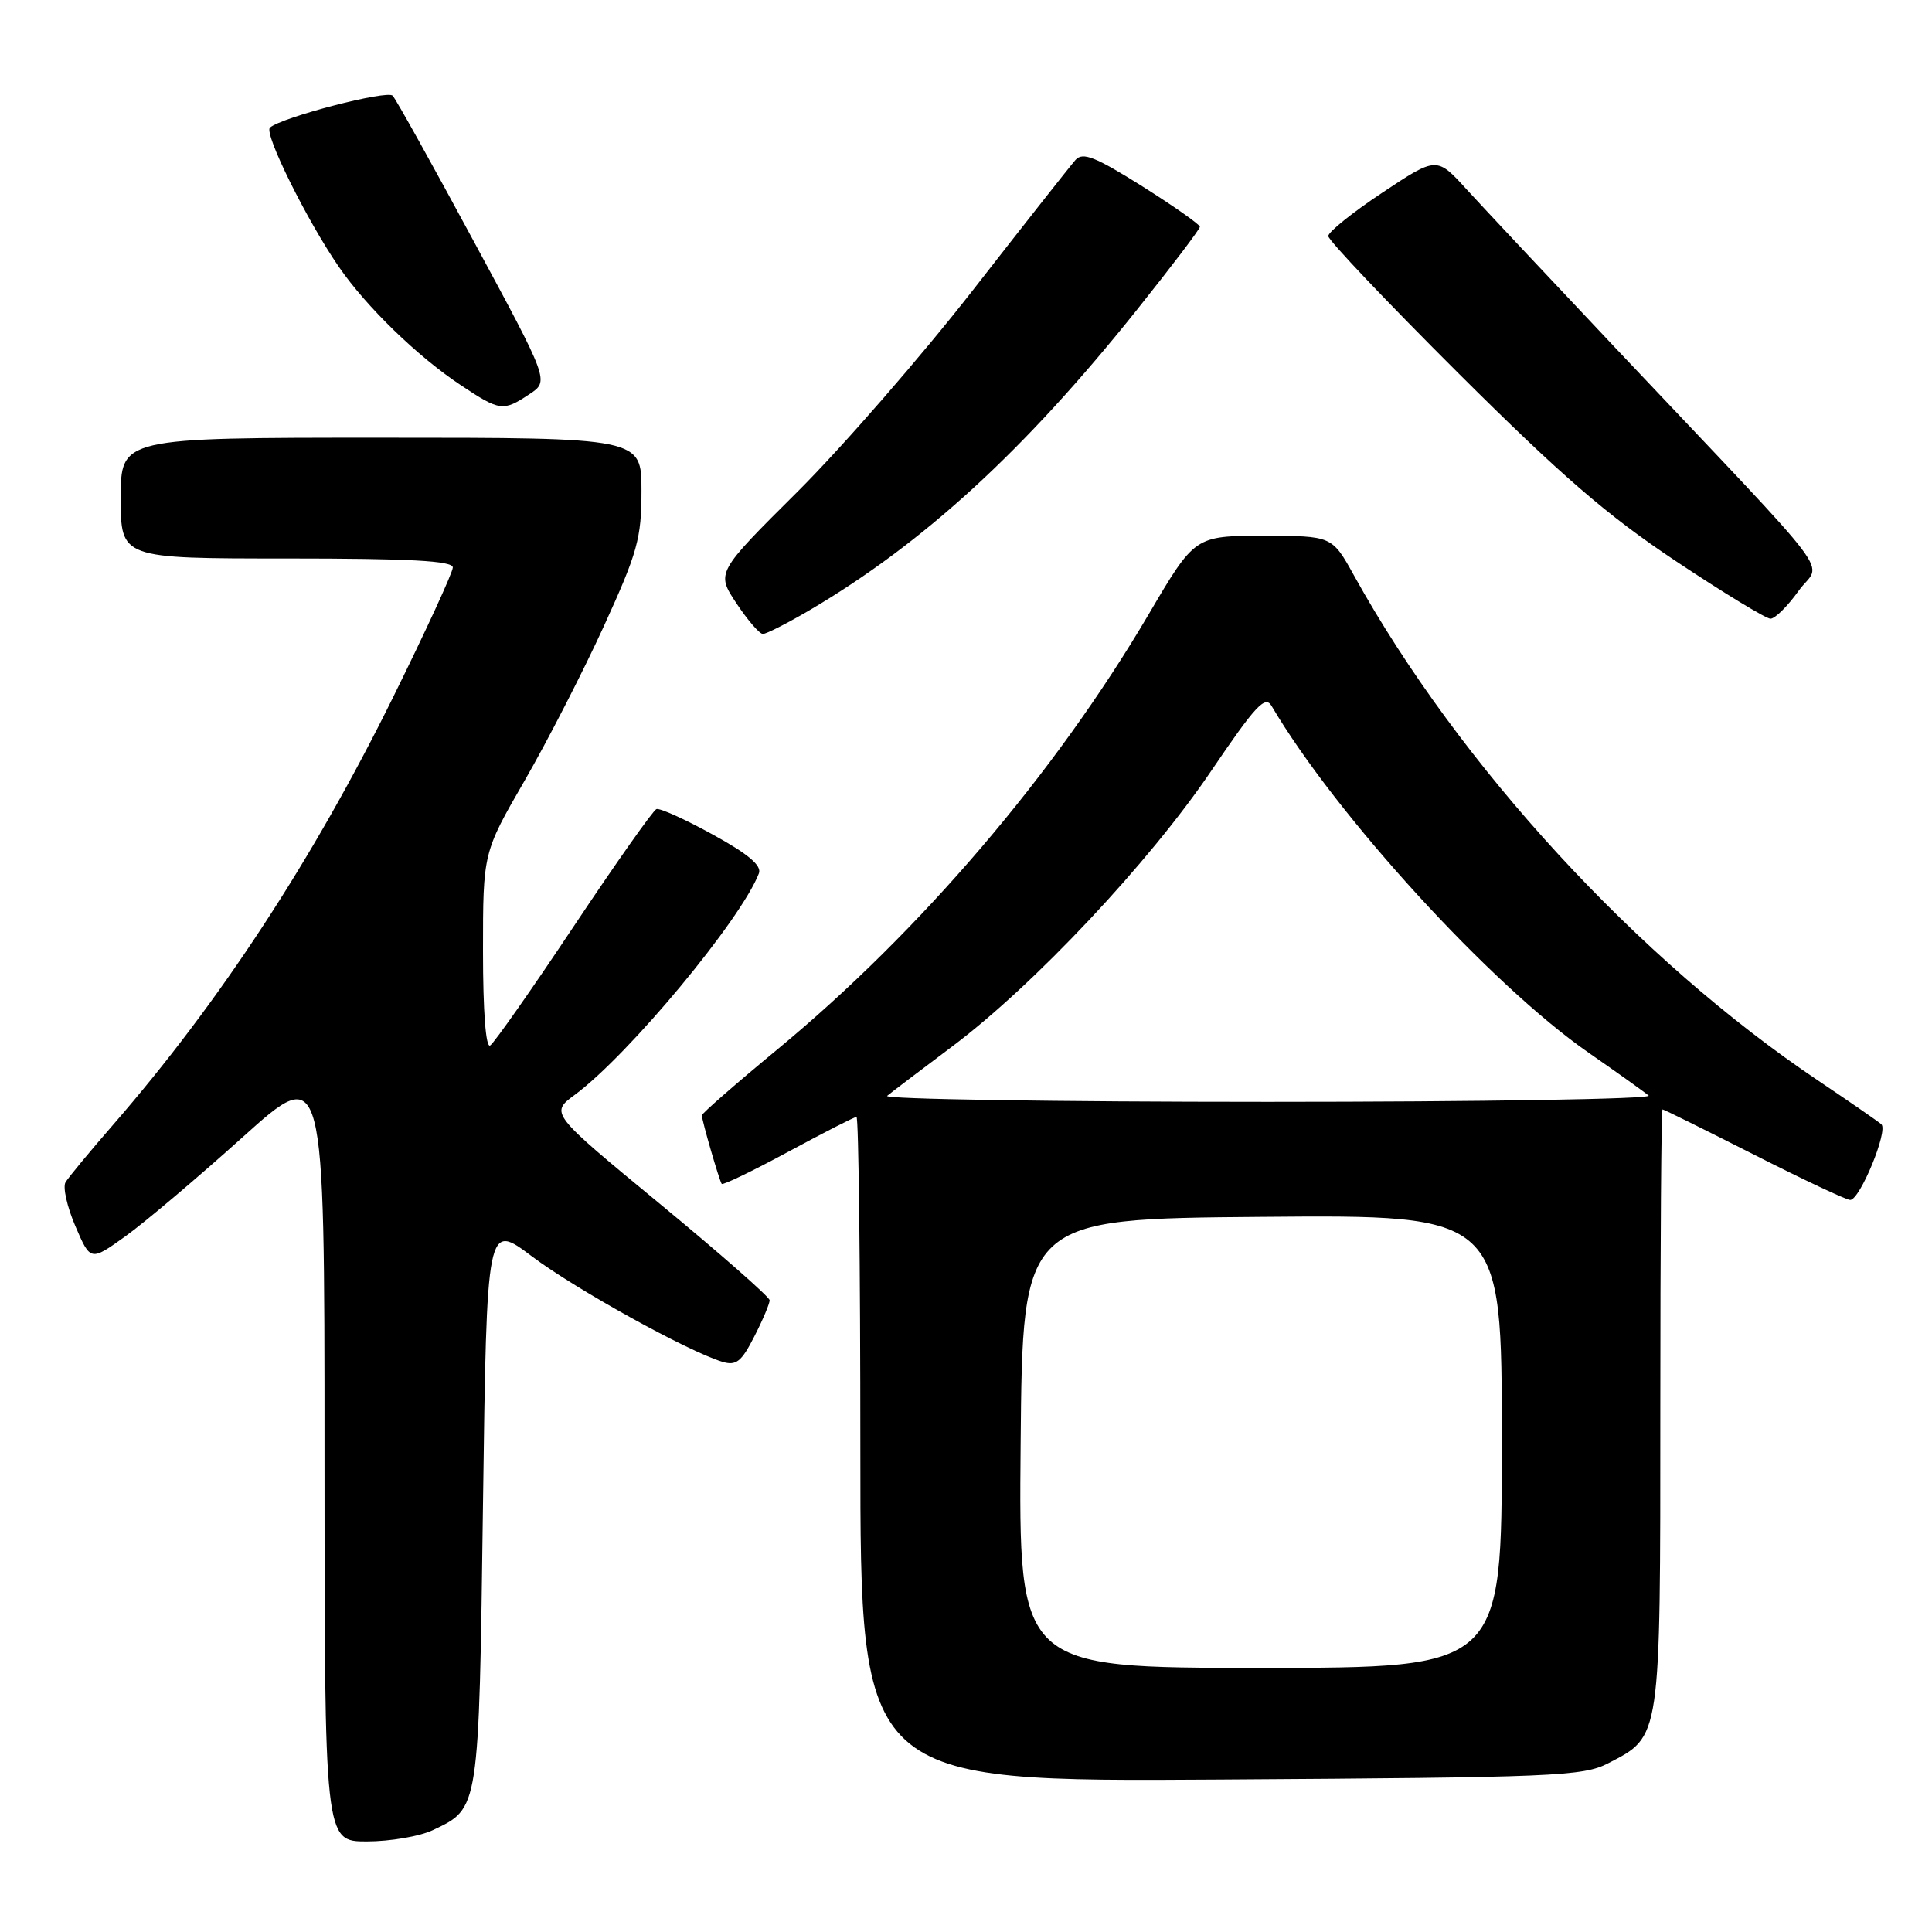 <?xml version="1.0" encoding="UTF-8" standalone="no"?>
<!DOCTYPE svg PUBLIC "-//W3C//DTD SVG 1.1//EN" "http://www.w3.org/Graphics/SVG/1.1/DTD/svg11.dtd" >
<svg xmlns="http://www.w3.org/2000/svg" xmlns:xlink="http://www.w3.org/1999/xlink" version="1.1" viewBox="0 0 256 256">
 <g >
 <path fill="currentColor"
d=" M 57.36 242.50 C 63.53 239.57 63.45 240.06 64.00 199.23 C 64.50 161.97 64.50 161.97 70.50 166.49 C 76.26 170.82 91.10 179.04 95.70 180.44 C 97.55 181.00 98.24 180.45 99.95 177.09 C 101.08 174.89 101.99 172.72 101.98 172.29 C 101.97 171.86 95.42 166.10 87.42 159.50 C 72.87 147.50 72.87 147.50 76.19 145.05 C 83.31 139.77 98.20 121.86 100.56 115.72 C 100.95 114.69 99.13 113.15 94.44 110.58 C 90.77 108.56 87.41 107.04 86.98 107.21 C 86.54 107.37 81.62 114.35 76.04 122.72 C 70.46 131.10 65.47 138.21 64.95 138.53 C 64.37 138.89 64.00 134.03 64.00 126.05 C 64.00 112.98 64.00 112.98 69.52 103.43 C 72.55 98.17 77.28 88.96 80.02 82.96 C 84.49 73.18 85.00 71.33 85.00 65.03 C 85.00 58.00 85.00 58.00 50.50 58.00 C 16.00 58.00 16.00 58.00 16.00 66.00 C 16.00 74.00 16.00 74.00 38.00 74.00 C 54.30 74.00 60.00 74.31 60.00 75.19 C 60.00 75.84 56.43 83.60 52.06 92.44 C 41.44 113.95 29.10 132.79 15.02 149.00 C 11.91 152.57 9.06 156.02 8.68 156.66 C 8.30 157.30 8.89 159.92 9.99 162.48 C 11.99 167.13 11.99 167.13 16.61 163.82 C 19.16 161.99 26.13 156.10 32.12 150.71 C 43.00 140.92 43.00 140.92 43.00 192.46 C 43.00 244.00 43.00 244.00 48.60 244.00 C 51.68 244.00 55.62 243.33 57.36 242.50 Z  M 213.10 233.64 C 220.11 230.01 220.00 230.76 220.00 186.60 C 220.00 164.82 220.13 147.00 220.29 147.00 C 220.46 147.00 225.91 149.70 232.42 153.00 C 238.92 156.30 244.66 159.00 245.16 159.00 C 246.45 159.00 250.23 149.81 249.29 148.97 C 248.85 148.59 245.12 146.01 241.00 143.24 C 217.03 127.17 193.39 101.46 179.41 76.25 C 176.50 71.00 176.50 71.00 167.41 71.00 C 158.32 71.00 158.32 71.00 152.19 81.42 C 139.80 102.48 121.96 123.39 103.02 139.04 C 97.51 143.59 93.00 147.53 93.00 147.79 C 93.00 148.47 95.31 156.43 95.63 156.87 C 95.78 157.07 99.74 155.16 104.44 152.62 C 109.14 150.08 113.21 148.00 113.49 148.00 C 113.77 148.00 114.00 167.82 114.00 192.05 C 114.00 236.11 114.00 236.11 161.75 235.80 C 206.04 235.52 209.76 235.37 213.10 233.64 Z  M 107.21 80.89 C 122.33 72.01 135.77 59.69 150.65 41.05 C 155.24 35.30 159.00 30.35 158.99 30.05 C 158.99 29.75 155.55 27.33 151.35 24.68 C 145.14 20.78 143.48 20.12 142.52 21.18 C 141.87 21.91 135.75 29.67 128.92 38.44 C 122.09 47.20 111.64 59.21 105.70 65.13 C 94.89 75.88 94.89 75.88 97.58 79.94 C 99.06 82.17 100.64 84.00 101.09 84.00 C 101.54 84.00 104.29 82.60 107.21 80.89 Z  M 238.31 78.31 C 241.31 74.09 244.53 78.36 213.95 46.00 C 205.38 36.92 196.56 27.53 194.36 25.12 C 190.37 20.74 190.37 20.74 183.18 25.52 C 179.23 28.14 176.00 30.74 176.00 31.28 C 176.00 31.82 183.76 40.00 193.25 49.46 C 206.85 63.01 212.93 68.27 222.00 74.31 C 228.32 78.52 233.99 81.97 234.59 81.98 C 235.19 81.99 236.86 80.34 238.31 78.31 Z  M 70.14 52.24 C 72.78 50.50 72.78 50.50 62.79 32.00 C 57.30 21.82 52.46 13.13 52.03 12.68 C 51.30 11.90 37.31 15.54 35.77 16.91 C 34.94 17.65 40.64 29.17 44.90 35.36 C 48.54 40.65 55.35 47.26 61.06 51.04 C 66.25 54.49 66.66 54.54 70.14 52.24 Z  M 135.24 191.25 C 135.50 161.50 135.50 161.50 167.25 161.24 C 199.00 160.97 199.00 160.97 199.00 190.99 C 199.00 221.00 199.00 221.00 166.99 221.00 C 134.97 221.00 134.97 221.00 135.24 191.25 Z  M 117.55 145.21 C 118.07 144.77 121.95 141.83 126.16 138.67 C 136.99 130.55 152.30 114.26 160.49 102.15 C 166.36 93.49 167.65 92.10 168.49 93.54 C 177.03 108.05 197.53 130.48 210.50 139.49 C 214.35 142.16 217.93 144.72 218.45 145.17 C 218.97 145.63 196.27 146.00 168.00 146.00 C 139.73 146.00 117.03 145.64 117.55 145.21 Z "/>
</g>
</svg>